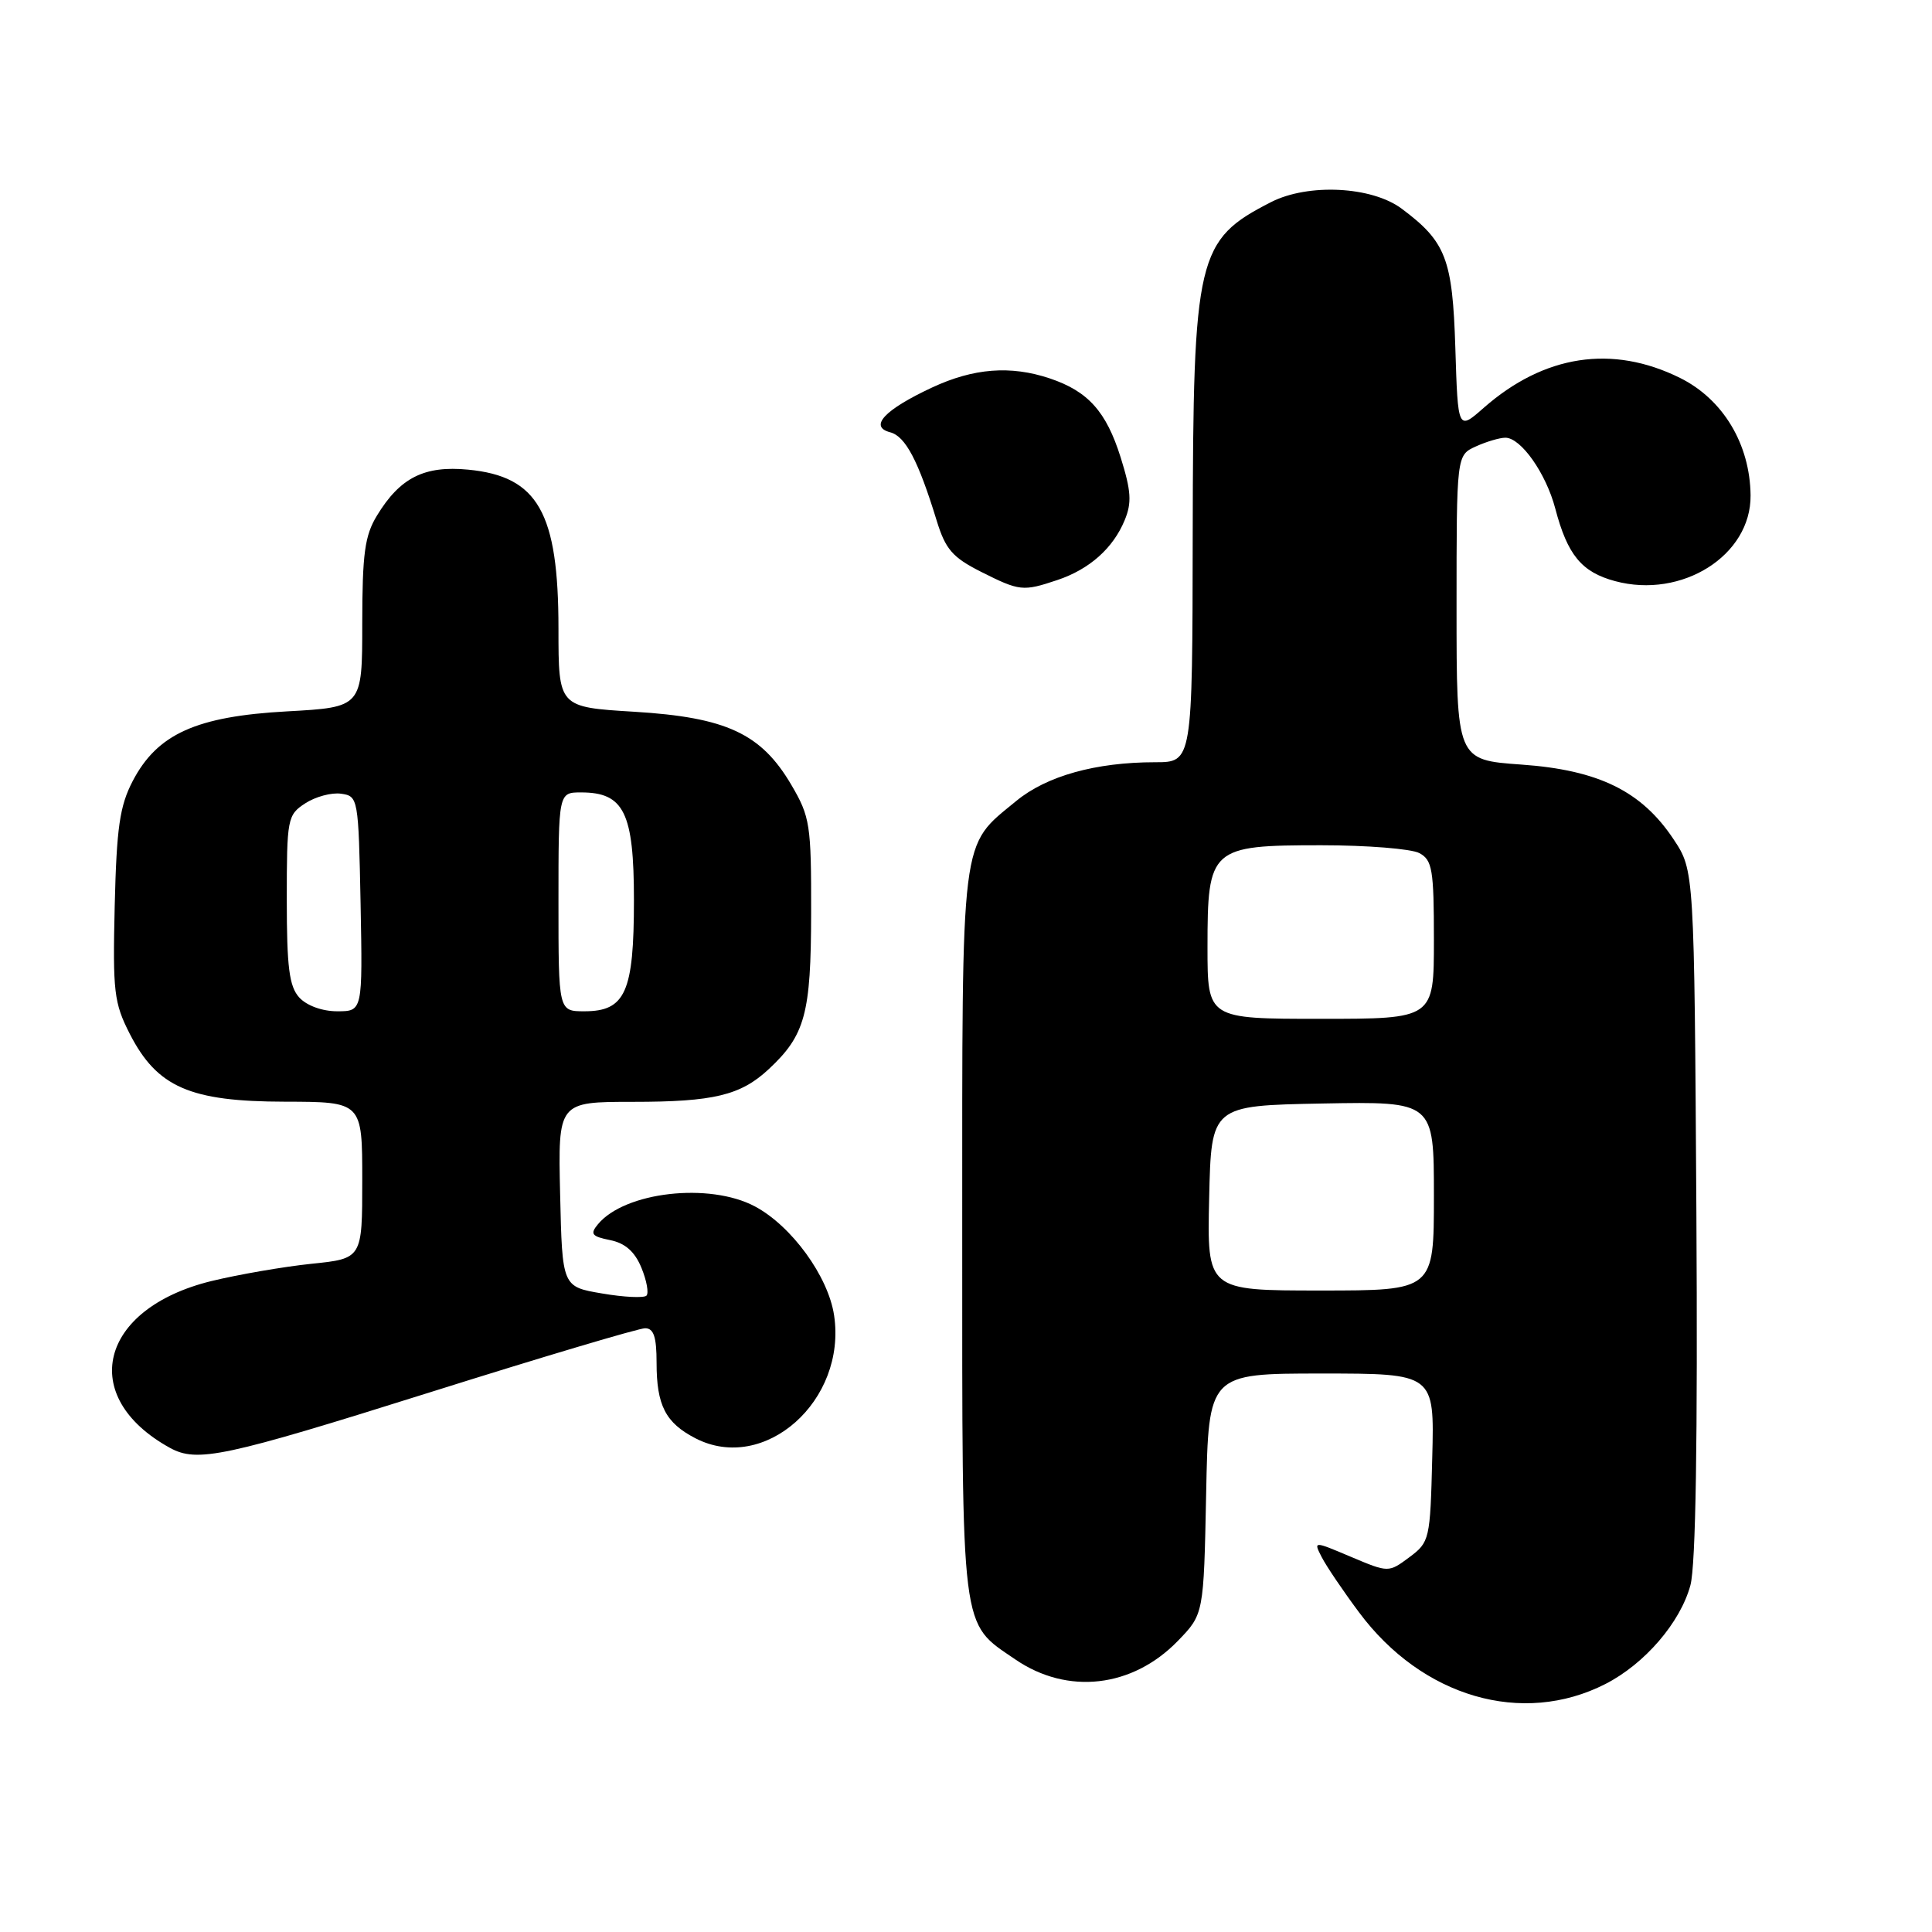 <?xml version="1.0" encoding="UTF-8" standalone="no"?>
<!DOCTYPE svg PUBLIC "-//W3C//DTD SVG 1.1//EN" "http://www.w3.org/Graphics/SVG/1.1/DTD/svg11.dtd" >
<svg xmlns="http://www.w3.org/2000/svg" xmlns:xlink="http://www.w3.org/1999/xlink" version="1.1" viewBox="0 0 256 256">
 <g >
 <path fill="currentColor"
d=" M 212.72 223.14 C 217.93 220.48 222.65 215.00 223.99 210.05 C 224.70 207.42 224.96 190.70 224.78 160.71 C 224.50 115.35 224.50 115.35 221.77 111.23 C 217.54 104.84 211.83 102.03 201.59 101.31 C 193.00 100.70 193.00 100.70 193.00 80.51 C 193.00 60.32 193.00 60.32 195.55 59.16 C 196.95 58.52 198.72 58.00 199.47 58.00 C 201.53 58.00 204.85 62.71 206.08 67.38 C 207.70 73.54 209.57 75.81 214.00 77.00 C 222.87 79.39 232.04 73.59 231.96 65.64 C 231.89 58.86 228.32 52.91 222.62 50.08 C 213.64 45.63 204.62 47.00 196.60 54.04 C 193.18 57.05 193.18 57.05 192.84 46.10 C 192.47 34.30 191.60 32.03 185.73 27.65 C 181.77 24.69 173.34 24.27 168.42 26.78 C 158.59 31.81 158.10 33.88 158.04 70.75 C 158.00 101.00 158.00 101.00 153.05 101.00 C 145.20 101.00 138.67 102.82 134.65 106.14 C 127.20 112.28 127.50 109.89 127.50 163.50 C 127.50 217.03 127.23 214.88 134.53 219.88 C 141.45 224.62 150.05 223.64 156.07 217.43 C 159.50 213.89 159.50 213.89 159.82 197.95 C 160.14 182.00 160.14 182.00 175.10 182.00 C 190.07 182.00 190.07 182.00 189.78 193.14 C 189.51 204.00 189.43 204.34 186.75 206.34 C 183.99 208.39 183.99 208.39 179.01 206.29 C 174.03 204.18 174.03 204.18 175.14 206.34 C 175.75 207.53 177.97 210.81 180.07 213.63 C 188.44 224.89 201.72 228.75 212.72 223.14 Z  M 56.94 184.50 C 71.80 179.82 84.64 176.00 85.48 176.00 C 86.62 176.00 87.00 177.14 87.00 180.57 C 87.00 186.22 88.18 188.53 92.15 190.58 C 101.29 195.30 112.22 185.60 110.52 174.28 C 109.74 169.11 104.89 162.44 100.02 159.85 C 93.99 156.65 82.79 157.92 79.23 162.22 C 78.16 163.51 78.40 163.83 80.84 164.32 C 82.83 164.72 84.11 165.84 84.99 167.98 C 85.69 169.68 85.99 171.34 85.66 171.68 C 85.32 172.01 82.67 171.89 79.77 171.39 C 74.50 170.50 74.50 170.50 74.22 158.25 C 73.94 146.00 73.94 146.00 83.90 146.00 C 94.56 146.00 98.13 145.14 101.85 141.68 C 106.69 137.17 107.46 134.34 107.48 121.00 C 107.50 109.26 107.34 108.23 104.85 103.99 C 100.86 97.20 96.24 95.05 84.04 94.31 C 74.00 93.70 74.00 93.70 74.00 83.32 C 74.00 67.90 71.29 63.12 62.03 62.23 C 56.23 61.67 53.01 63.29 49.96 68.30 C 48.33 70.96 48.01 73.36 48.00 82.60 C 48.00 93.71 48.00 93.71 38.04 94.26 C 26.00 94.92 20.84 97.25 17.58 103.50 C 15.86 106.81 15.45 109.67 15.20 120.00 C 14.93 131.41 15.10 132.89 17.20 137.00 C 20.82 144.06 25.16 145.96 37.75 145.98 C 48.00 146.00 48.00 146.00 48.00 156.38 C 48.00 166.77 48.00 166.77 41.25 167.46 C 37.54 167.85 31.58 168.88 28.00 169.75 C 13.16 173.39 10.24 185.07 22.50 191.84 C 26.13 193.84 29.67 193.08 56.94 184.50 Z  M 140.10 76.86 C 144.35 75.44 147.49 72.65 149.02 68.94 C 149.99 66.61 149.89 65.07 148.49 60.60 C 146.58 54.52 144.17 51.84 139.10 50.14 C 133.91 48.40 129.01 48.78 123.50 51.35 C 117.20 54.29 115.10 56.53 117.95 57.28 C 119.98 57.81 121.68 61.04 124.12 69.00 C 125.28 72.78 126.22 73.86 129.96 75.75 C 135.11 78.34 135.53 78.39 140.10 76.86 Z  M 160.22 158.75 C 160.50 146.50 160.50 146.50 175.25 146.22 C 190.00 145.95 190.00 145.95 190.00 158.47 C 190.00 171.00 190.00 171.00 174.97 171.00 C 159.94 171.00 159.94 171.00 160.22 158.75 Z  M 160.00 125.50 C 160.00 112.35 160.39 112.00 175.07 112.00 C 181.15 112.00 187.00 112.47 188.07 113.04 C 189.79 113.96 190.00 115.21 190.00 124.54 C 190.00 135.00 190.00 135.00 175.00 135.00 C 160.00 135.00 160.00 135.00 160.00 125.50 Z  M 39.65 132.17 C 38.32 130.70 38.00 128.16 38.00 119.19 C 38.00 108.48 38.09 107.98 40.44 106.45 C 41.79 105.57 43.92 104.99 45.19 105.17 C 47.46 105.49 47.50 105.72 47.78 119.75 C 48.05 134.00 48.05 134.00 44.68 134.00 C 42.69 134.00 40.64 133.25 39.65 132.17 Z  M 74.00 119.50 C 74.00 105.00 74.00 105.00 77.00 105.00 C 82.69 105.00 84.00 107.68 84.00 119.28 C 84.00 131.46 82.87 134.00 77.44 134.00 C 74.00 134.00 74.00 134.00 74.00 119.50 Z "/>
</g>
</svg>